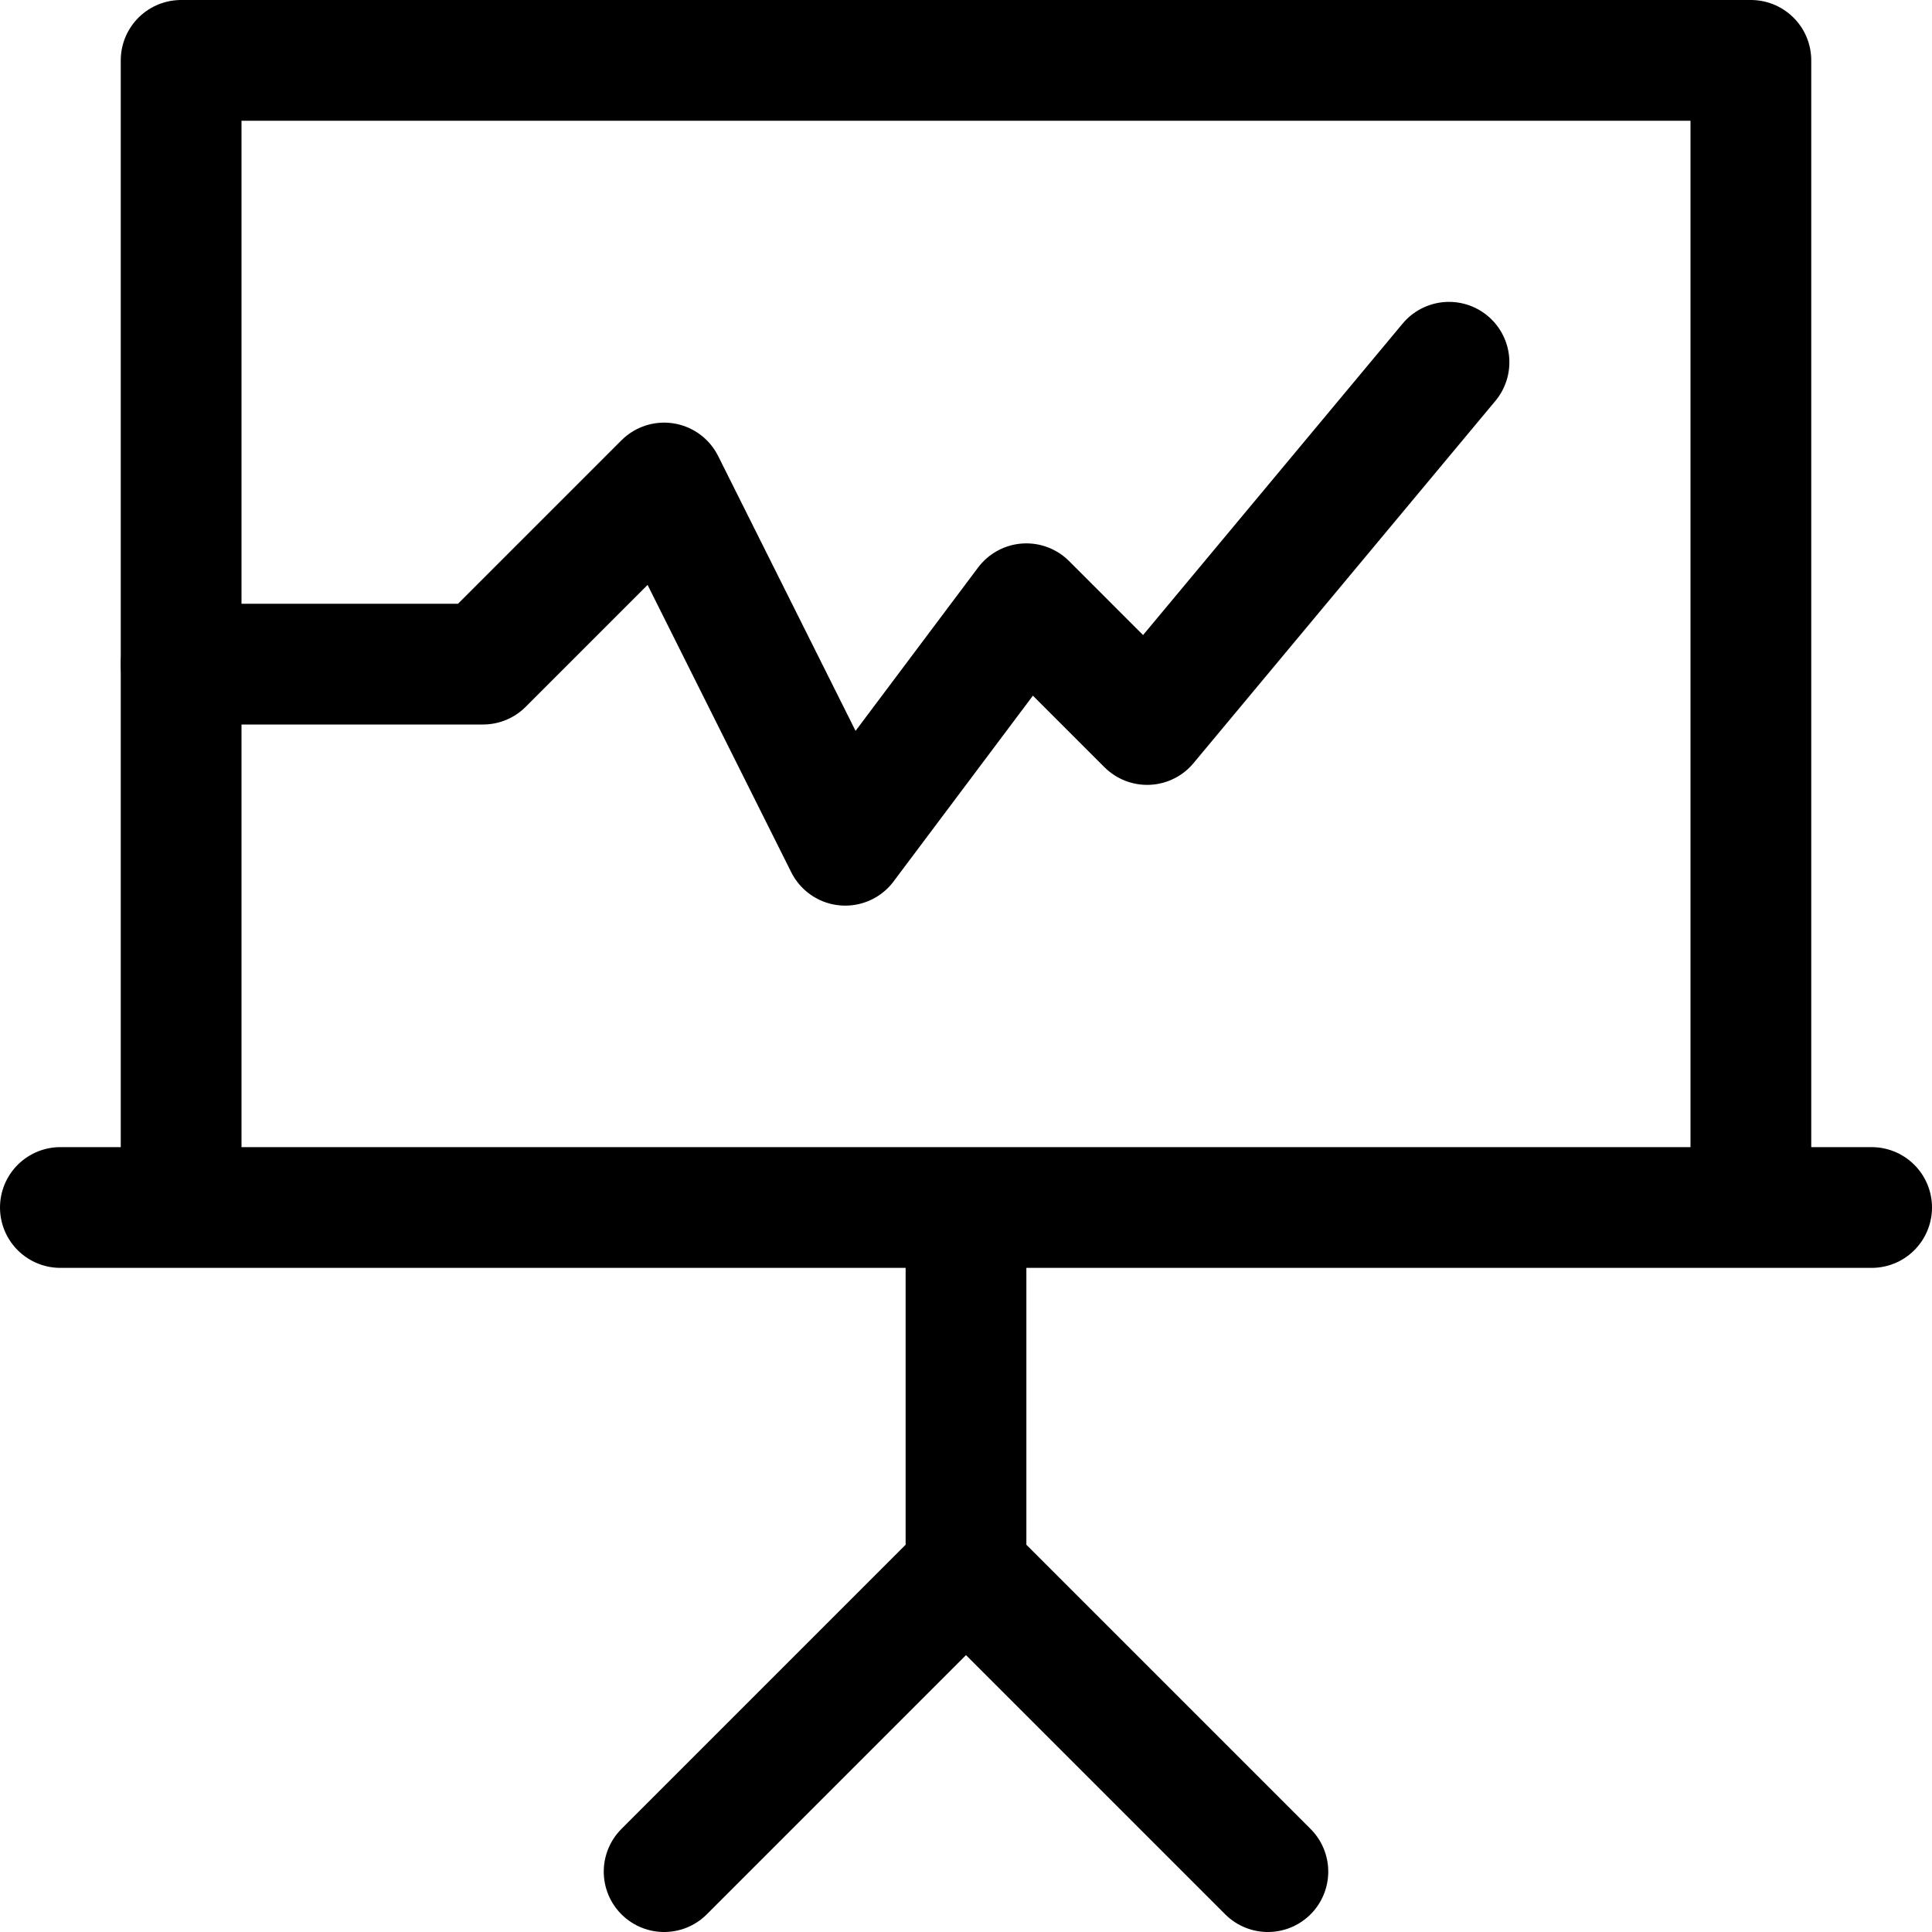 <svg xmlns="http://www.w3.org/2000/svg" viewBox="0 0 64 64" aria-labelledby="title"><title>Statistics</title><path fill="none" stroke="#000" stroke-miterlimit="10" stroke-width="4" d="M32 40v12L22 62m10-10l10 10M2 40h60M6 40V2h52v38" stroke-linejoin="round" stroke-linecap="round"/><path fill="none" stroke="#000" stroke-miterlimit="10" stroke-width="4" d="M6 22h10l6-6 6 12 6-8 4 4 10-12" stroke-linejoin="round" stroke-linecap="round"/></svg>
